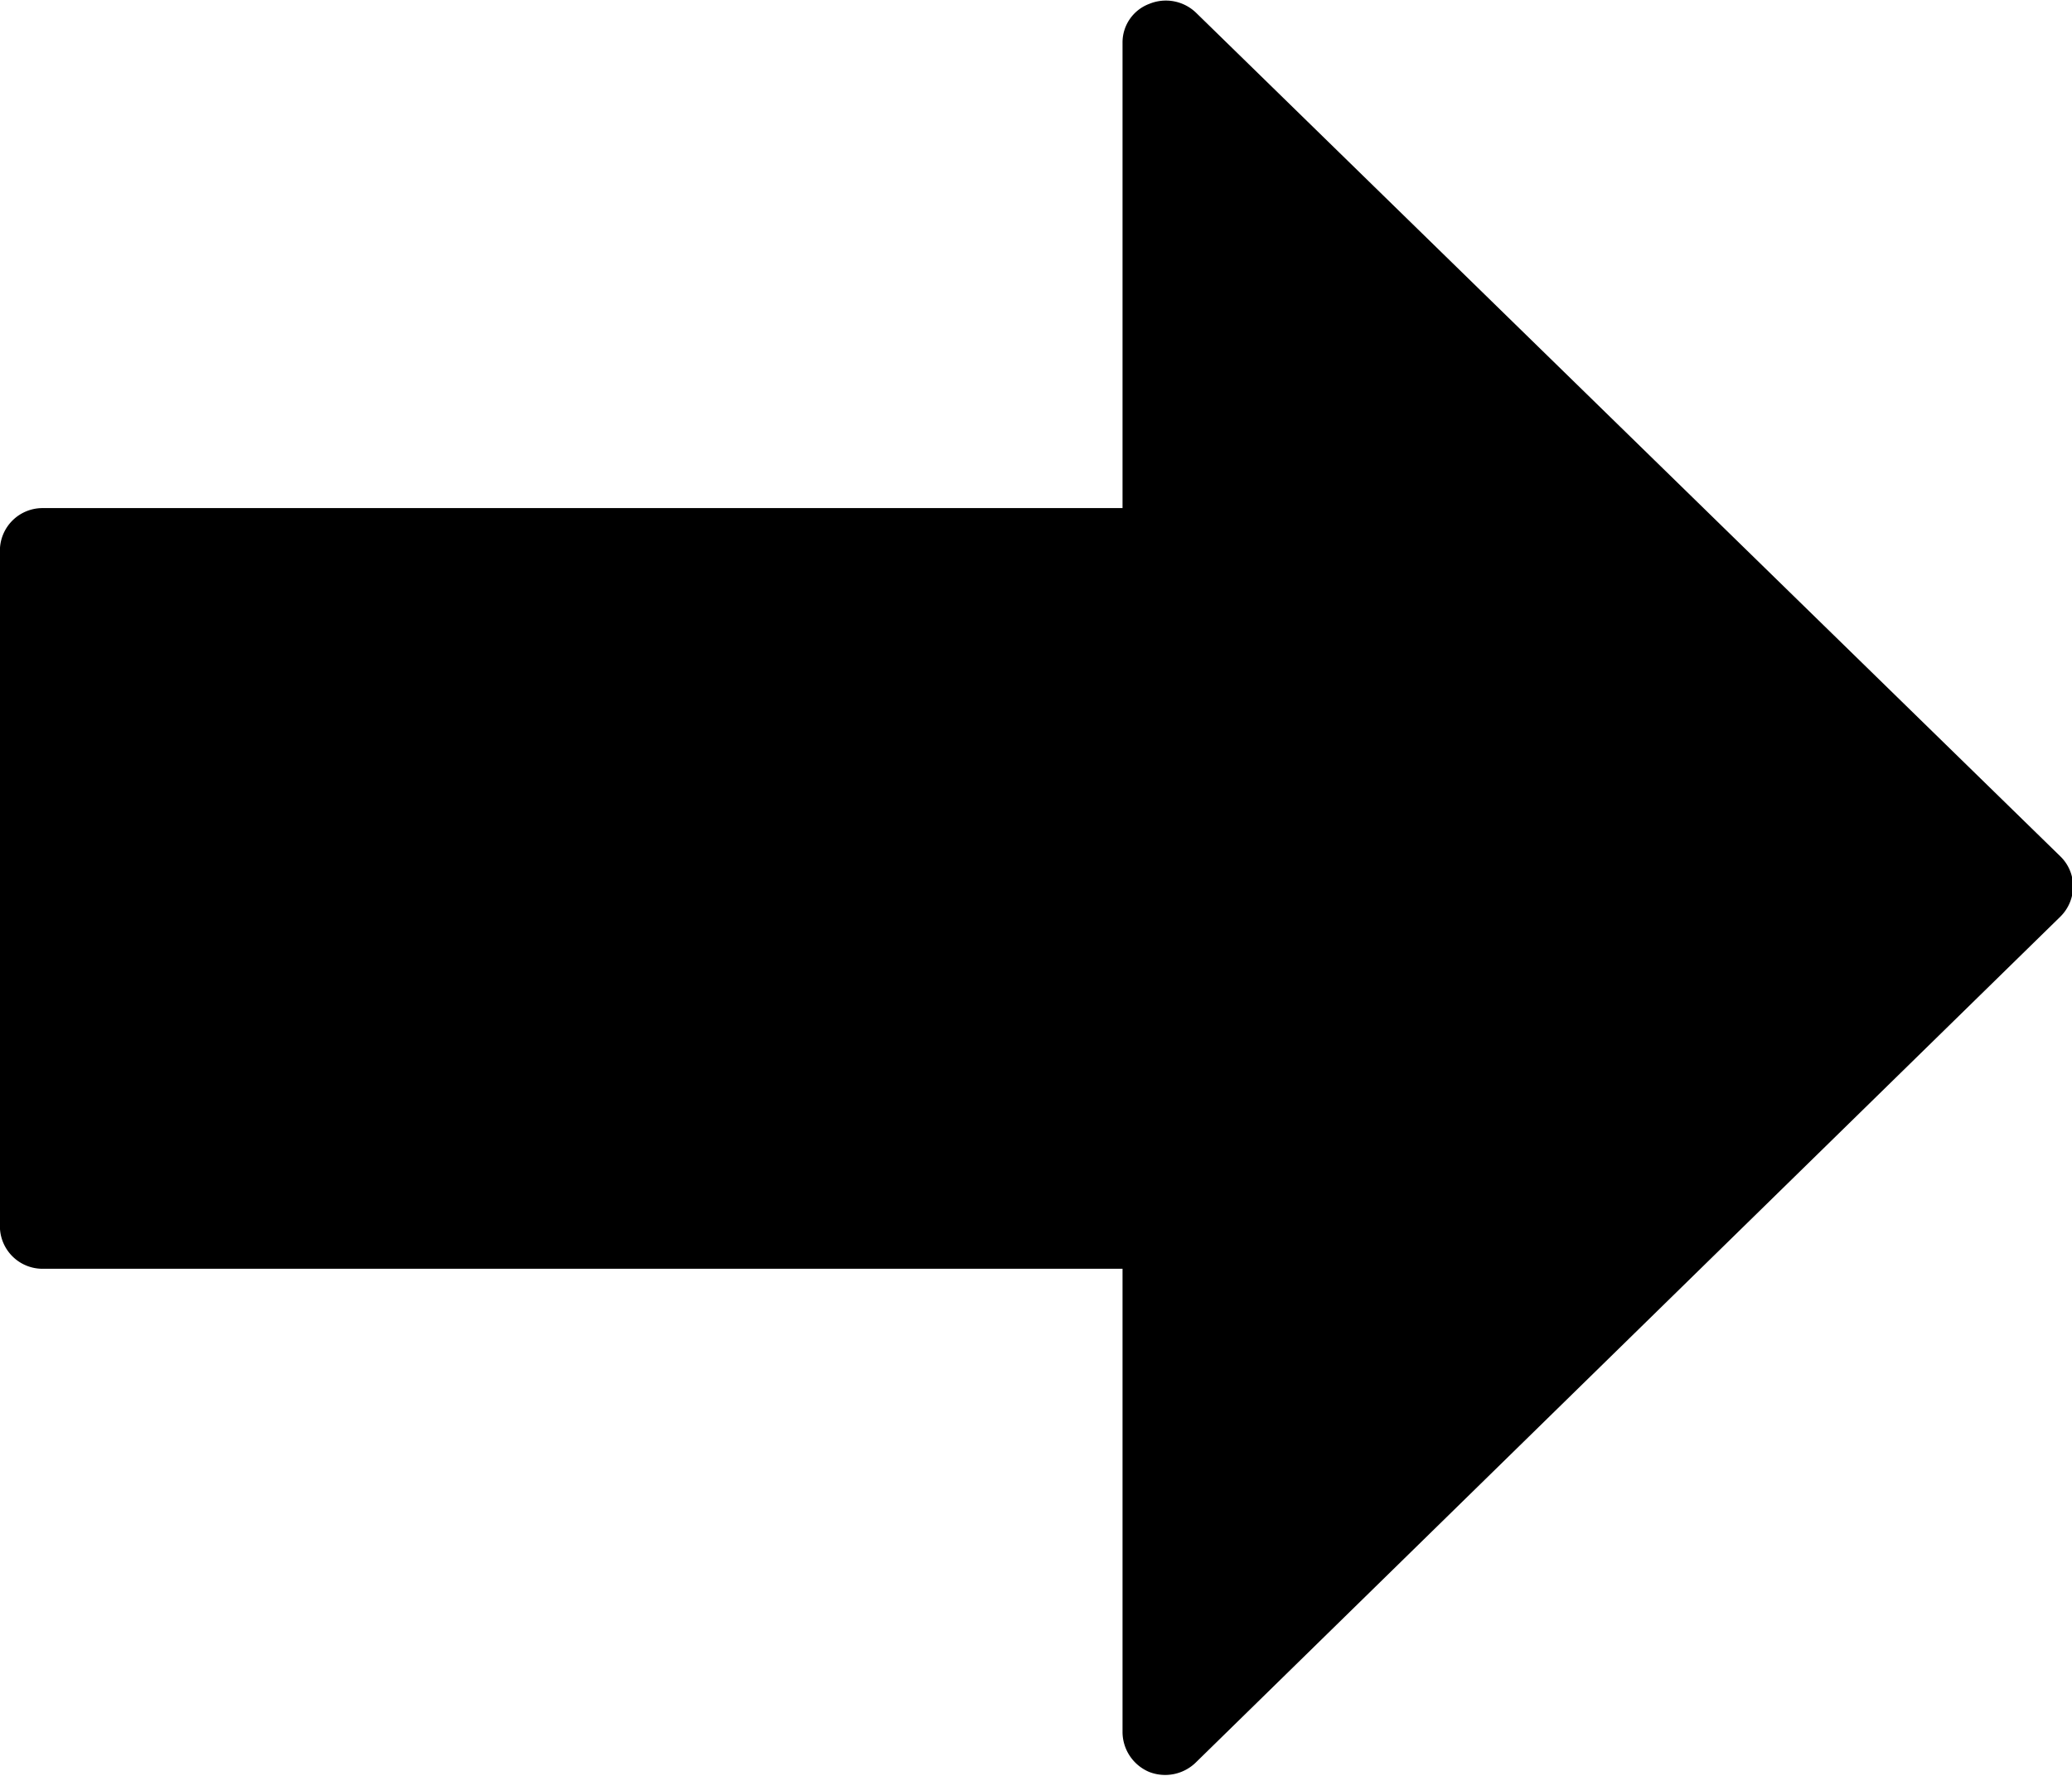 <svg xmlns="http://www.w3.org/2000/svg" xmlns:xlink="http://www.w3.org/1999/xlink" width="21" height="18" viewBox="0 0 21 18">
<defs>
    <style>
      .cls-1 {
        fill-rule: evenodd;
        filter: url(#filter);
      }
    </style>
    <filter id="filter" x="248" y="1058" width="21" height="18" filterUnits="userSpaceOnUse">
      <feFlood result="flood" flood-color="#e60f33"/>
      <feComposite result="composite" operator="in" in2="SourceGraphic"/>
      <feBlend result="blend" in2="SourceGraphic"/>
    </filter>
  </defs>
  <path id="_-e-Forma_1_copy_2" data-name="-e-Forma 1 copy 2" class="cls-1" d="M259.647,1075.96a0.441,0.441,0,0,1-.27-0.4v-4.7h-10.94a0.432,0.432,0,0,1-.438-0.43v-6.85a0.432,0.432,0,0,1,.438-0.43h10.94v-4.72a0.417,0.417,0,0,1,.269-0.39,0.441,0.441,0,0,1,.477.09l8.759,8.55a0.424,0.424,0,0,1,.129.3,0.433,0.433,0,0,1-.128.31l-8.759,8.57A0.445,0.445,0,0,1,259.647,1075.96Z" transform="translate(-248 -1058)"/>
</svg>
